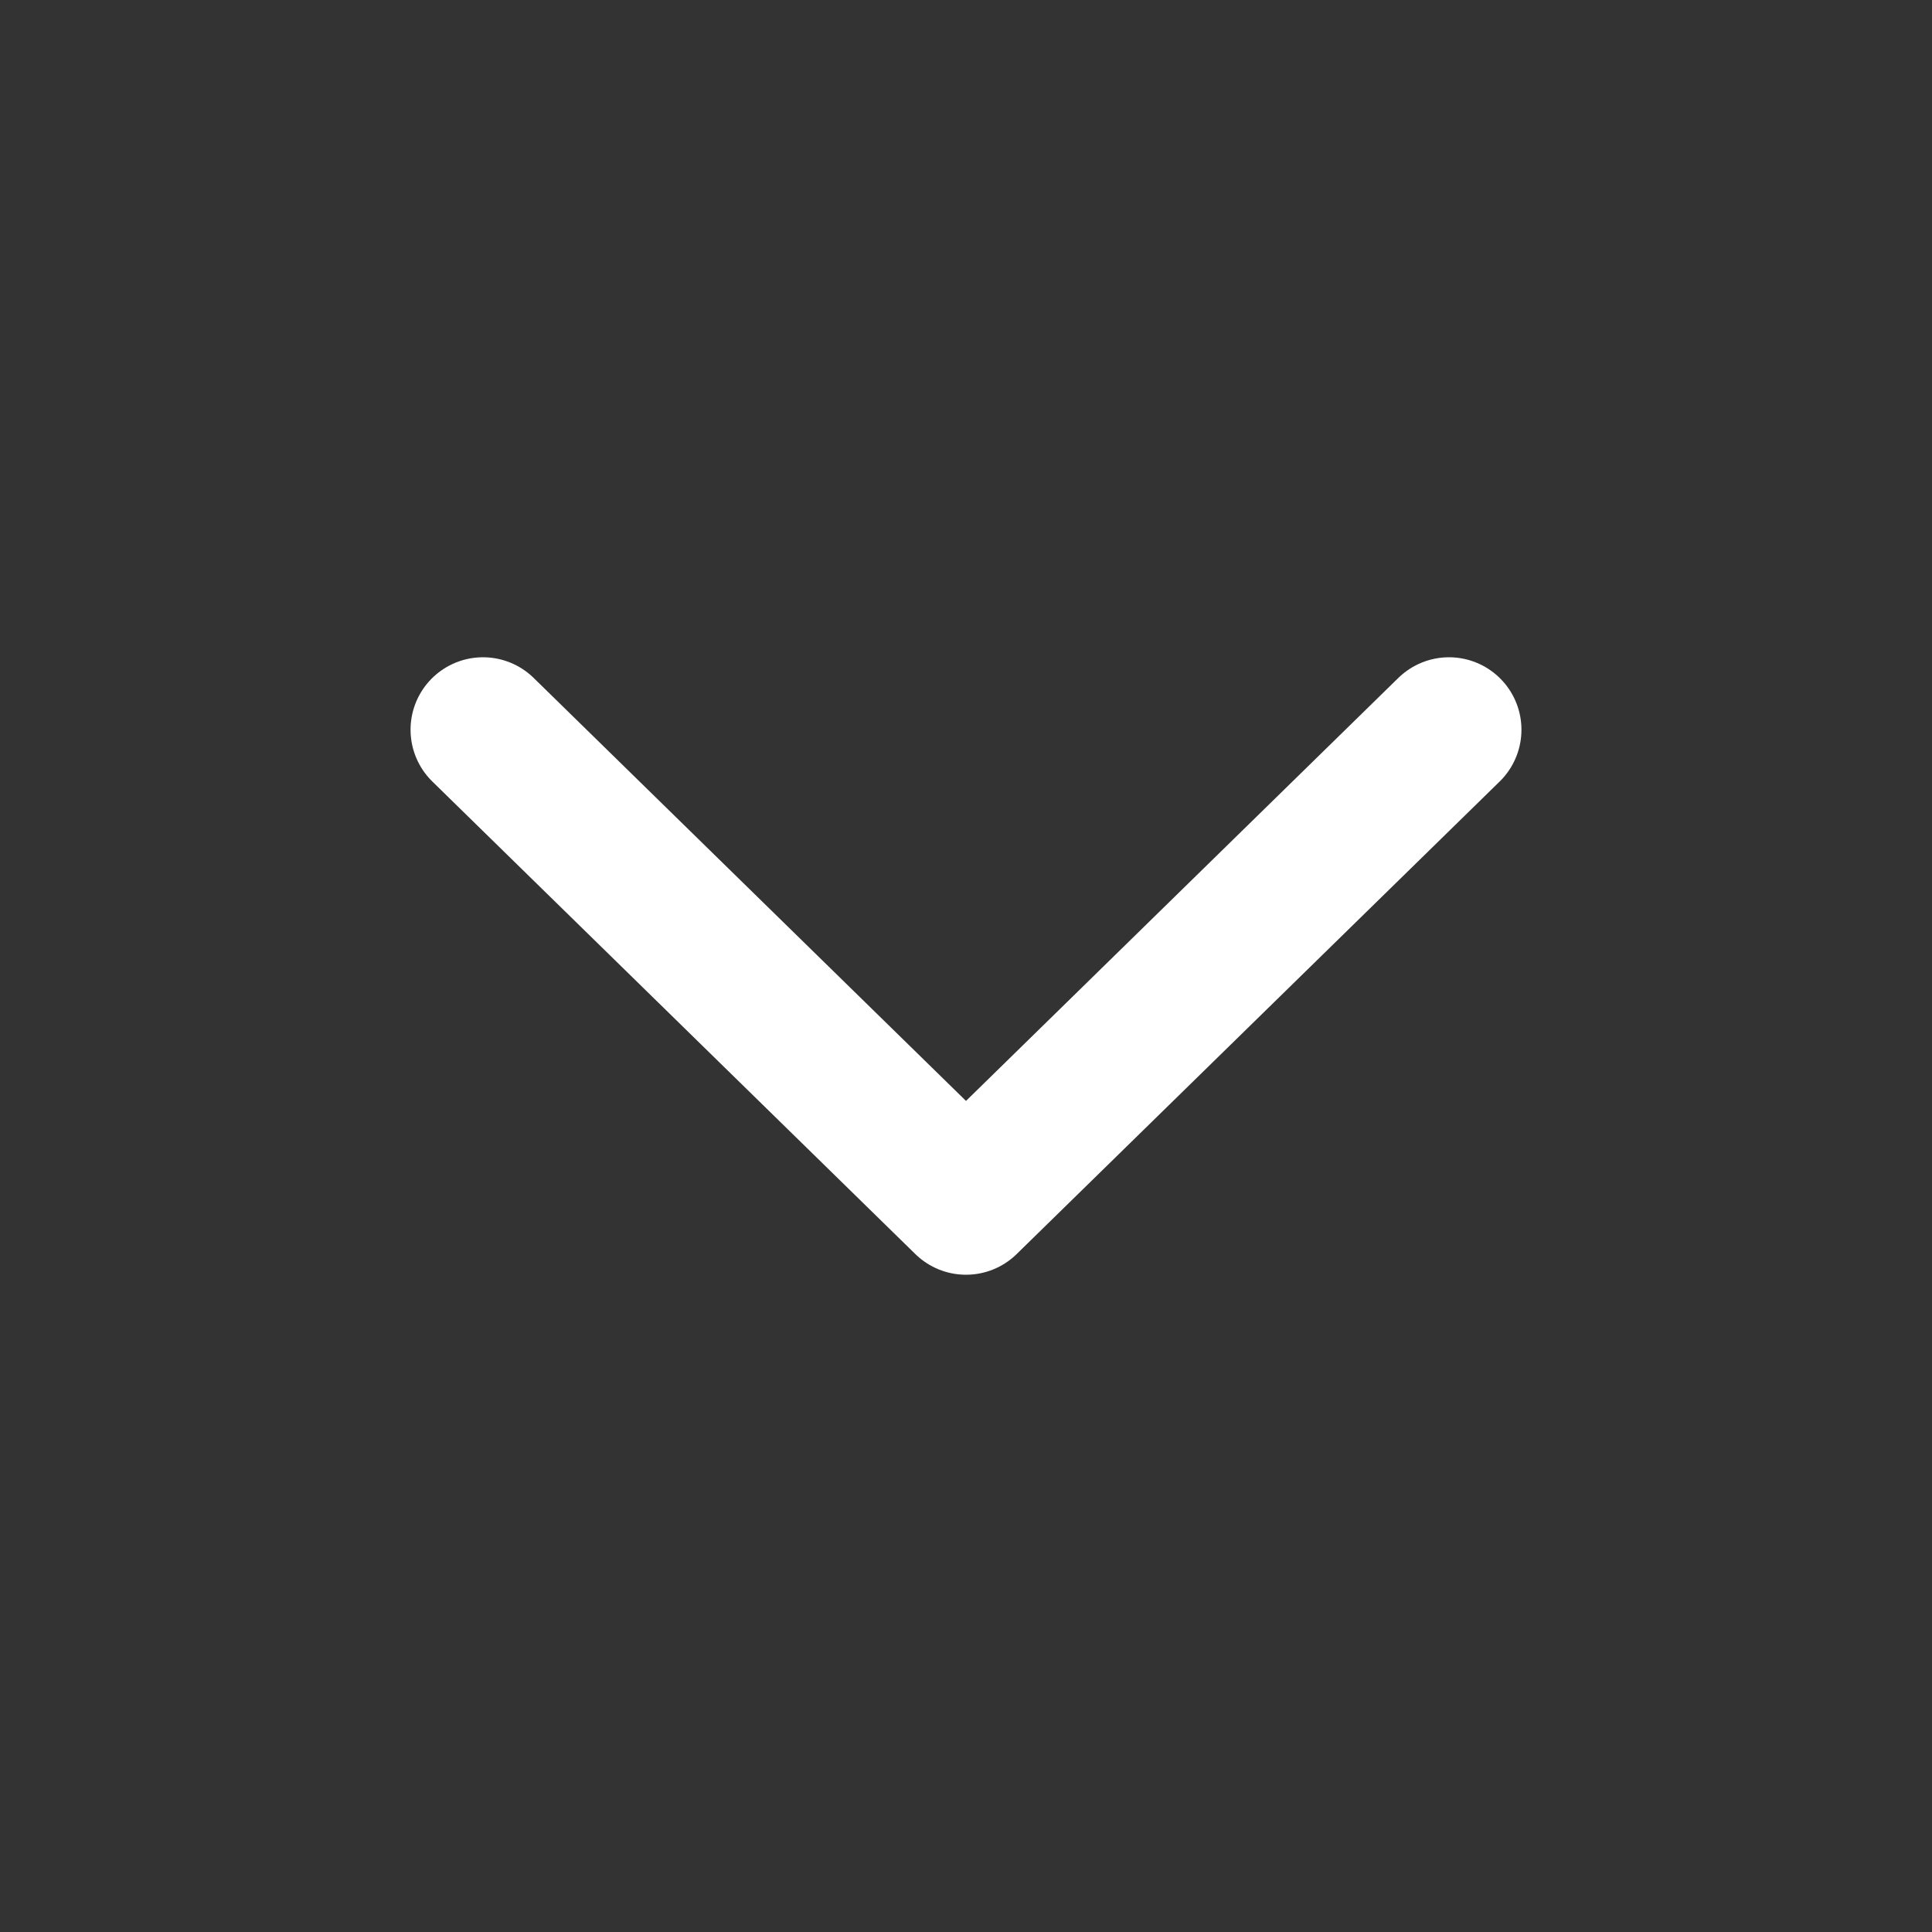 <?xml version="1.0" encoding="UTF-8" standalone="no"?>
<!-- Generator: Adobe Illustrator 18.1.1, SVG Export Plug-In . SVG Version: 6.00 Build 0)  -->

<svg
   version="1.1"
   id="Triangle_right"
   x="0px"
   y="0px"
   viewBox="0 0 20 20"
   enable-background="new 0 0 20 20"
   xml:space="preserve"
   style="fill:#242224"
   sodipodi:docname="toolbar-arrow.svg"
   inkscape:version="1.4 (86a8ad7, 2024-10-11)"
   xmlns:inkscape="http://www.inkscape.org/namespaces/inkscape"
   xmlns:sodipodi="http://sodipodi.sourceforge.net/DTD/sodipodi-0.dtd"
   xmlns="http://www.w3.org/2000/svg"
   xmlns:svg="http://www.w3.org/2000/svg"><rect x="0" y="0" width="20" height="20" fill="#333333" stroke="none"/><defs
   id="defs1" /><sodipodi:namedview
   id="namedview1"
   pagecolor="#ffffff"
   bordercolor="#000000"
   borderopacity="0.25"
   inkscape:showpageshadow="2"
   inkscape:pageopacity="0.0"
   inkscape:pagecheckerboard="0"
   inkscape:deskcolor="#d1d1d1"
   inkscape:zoom="40.4"
   inkscape:cx="10.012376"
   inkscape:cy="10"
   inkscape:window-width="1920"
   inkscape:window-height="1010"
   inkscape:window-x="-6"
   inkscape:window-y="-6"
   inkscape:window-maximized="1"
   inkscape:current-layer="Triangle_right" />
<path
   d="M 15,7.554 10,12.446 5,7.554"
   id="path1"
   style="fill:none;stroke:#ffffff;stroke-width:1.5;stroke-linecap:round;stroke-linejoin:round;stroke-dasharray:none"
   sodipodi:nodetypes="ccc" />
</svg>
